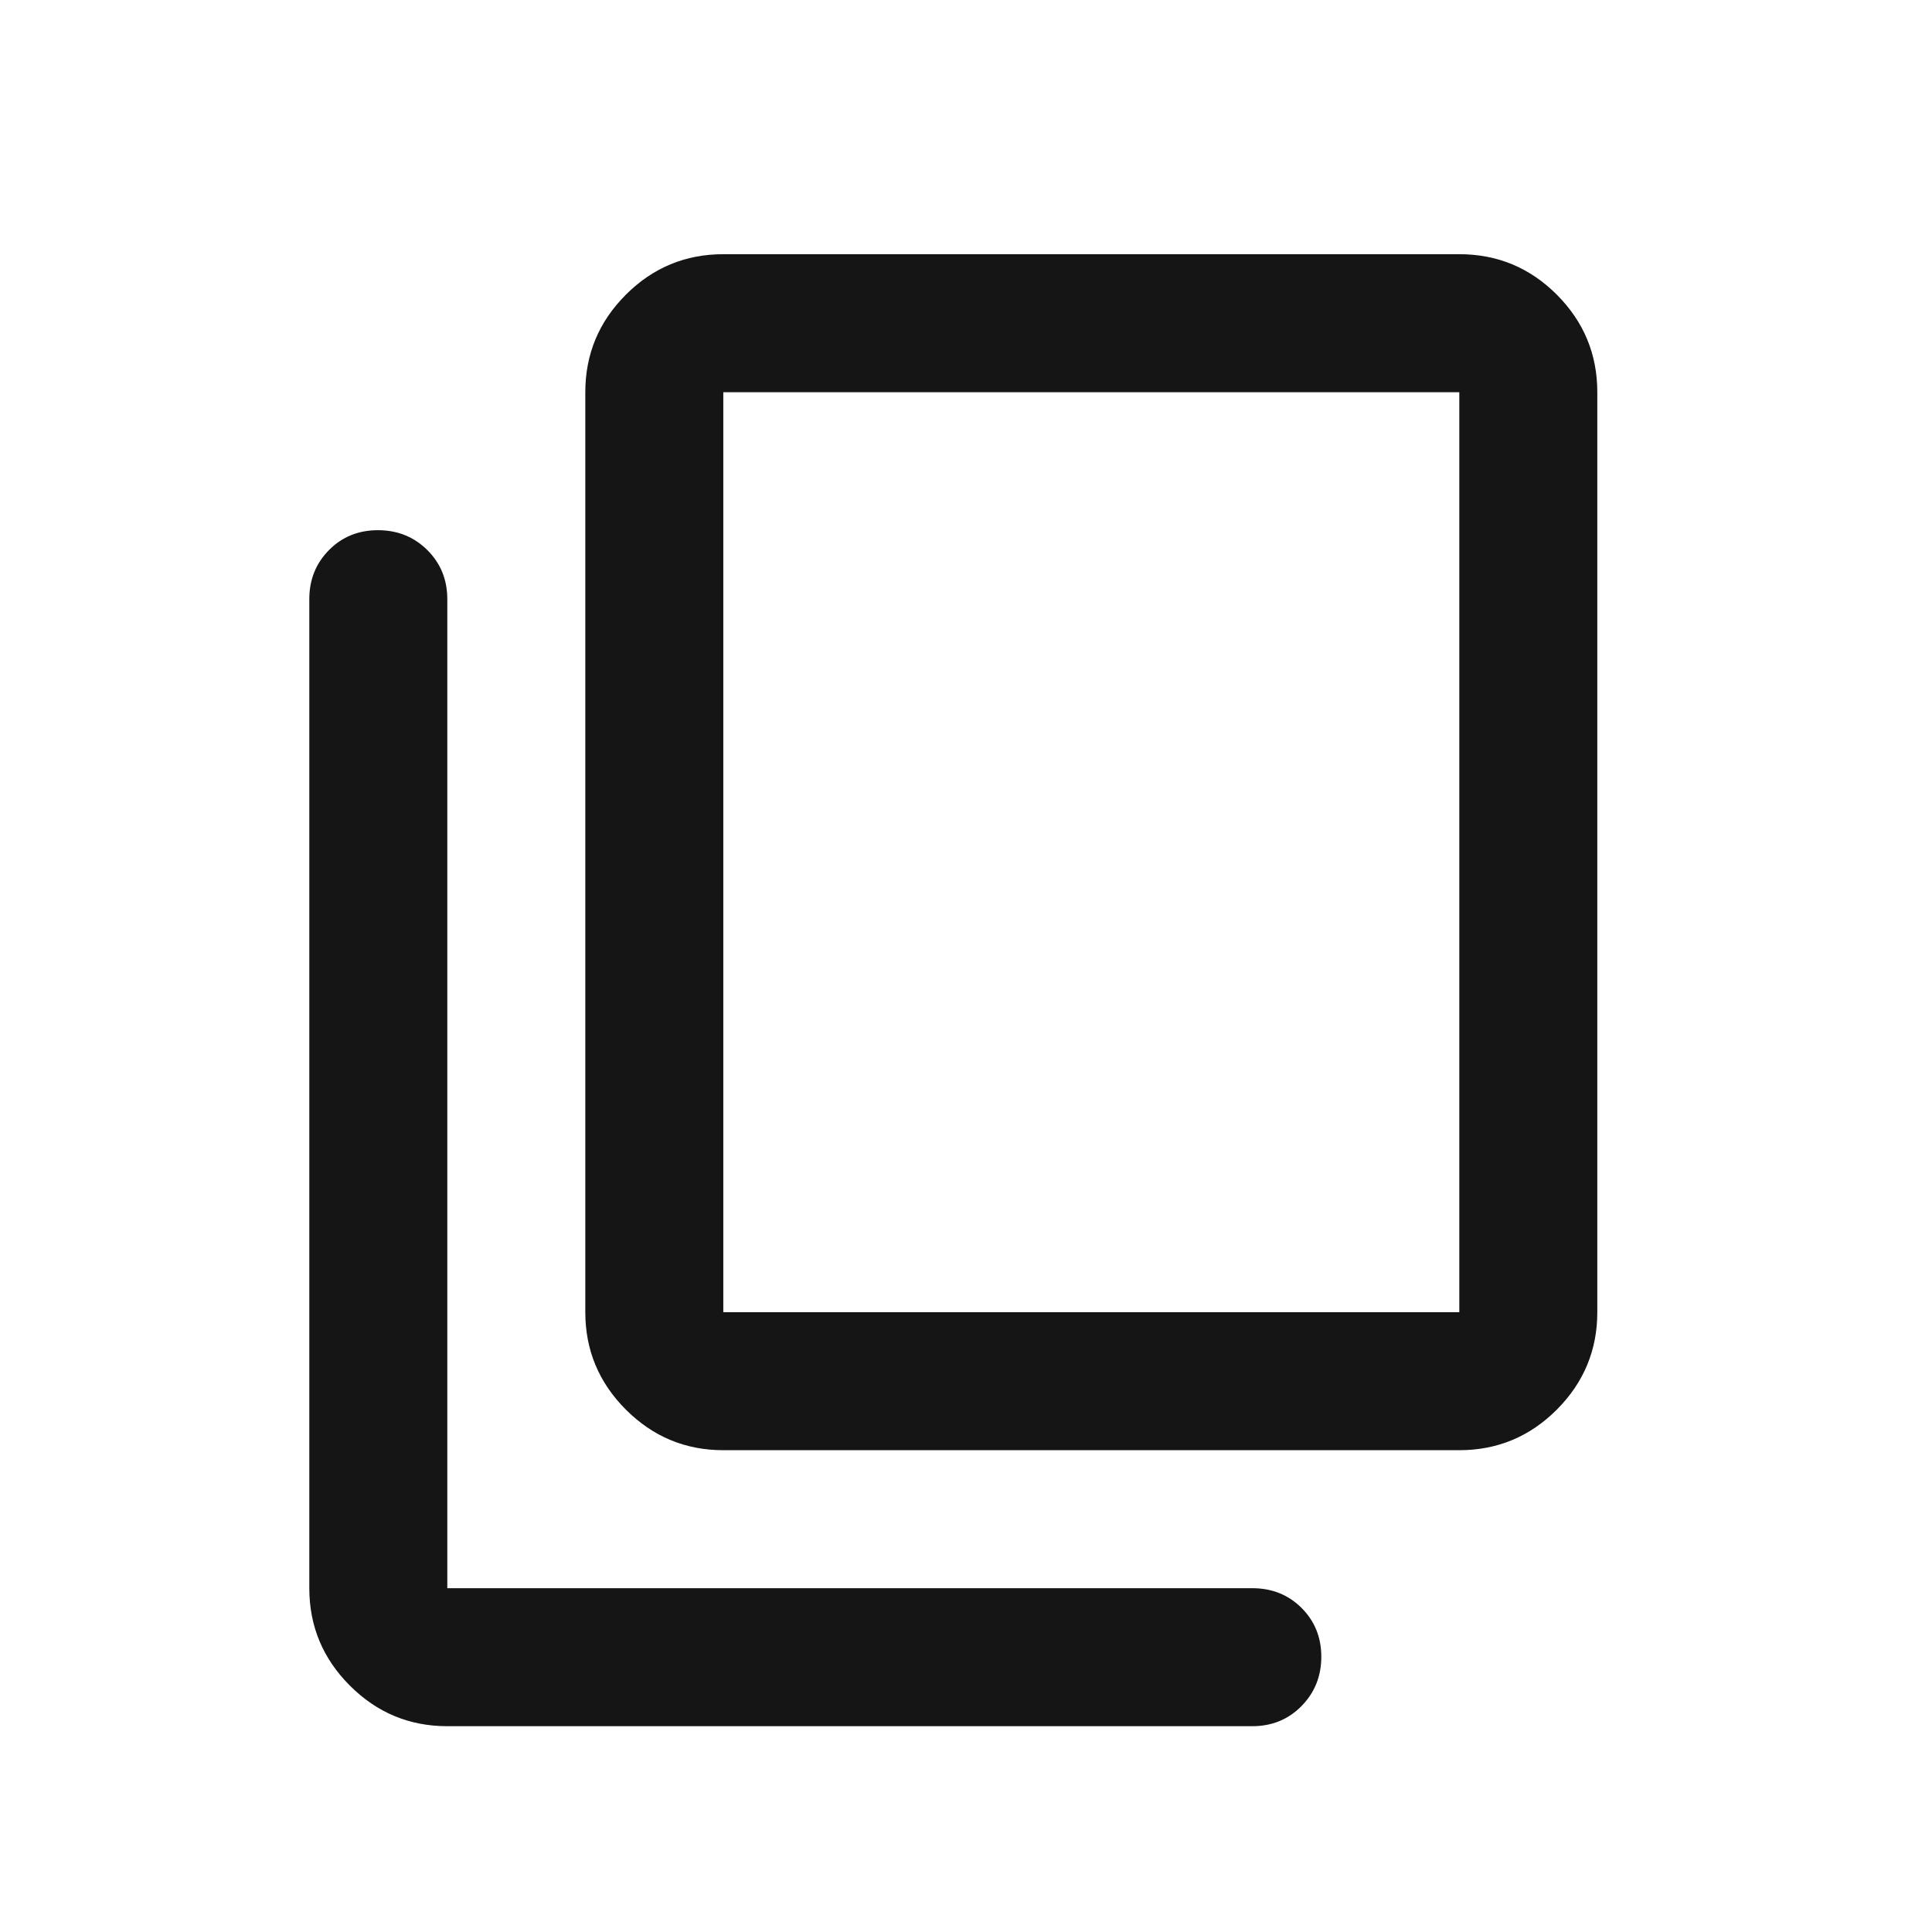 <svg width="21" height="21" viewBox="0 0 21 21" fill="none" xmlns="http://www.w3.org/2000/svg">
<mask id="mask0_63_1127" style="mask-type:alpha" maskUnits="userSpaceOnUse" x="0" y="0" width="21" height="21">
<rect x="0.362" y="0.763" width="20" height="20" fill="#D9D9D9"/>
</mask>
<g mask="url(#mask0_63_1127)">
<path d="M4.862 18.763C4.45 18.763 4.097 18.616 3.803 18.322C3.509 18.028 3.362 17.675 3.362 17.263V6.513C3.362 6.3 3.434 6.122 3.577 5.978C3.72 5.834 3.897 5.763 4.108 5.763C4.319 5.763 4.498 5.834 4.644 5.978C4.789 6.122 4.862 6.3 4.862 6.513V17.263H13.612C13.825 17.263 14.003 17.334 14.147 17.477C14.29 17.62 14.362 17.797 14.362 18.008C14.362 18.22 14.29 18.398 14.147 18.544C14.003 18.69 13.825 18.763 13.612 18.763H4.862ZM7.862 15.763C7.45 15.763 7.097 15.616 6.803 15.322C6.509 15.028 6.362 14.675 6.362 14.263V4.263C6.362 3.85 6.509 3.497 6.803 3.203C7.097 2.909 7.45 2.763 7.862 2.763H15.862C16.275 2.763 16.628 2.909 16.922 3.203C17.215 3.497 17.362 3.85 17.362 4.263V14.263C17.362 14.675 17.215 15.028 16.922 15.322C16.628 15.616 16.275 15.763 15.862 15.763H7.862ZM7.862 14.263H15.862V4.263H7.862V14.263Z" fill="#151515"/>
</g>
</svg>
